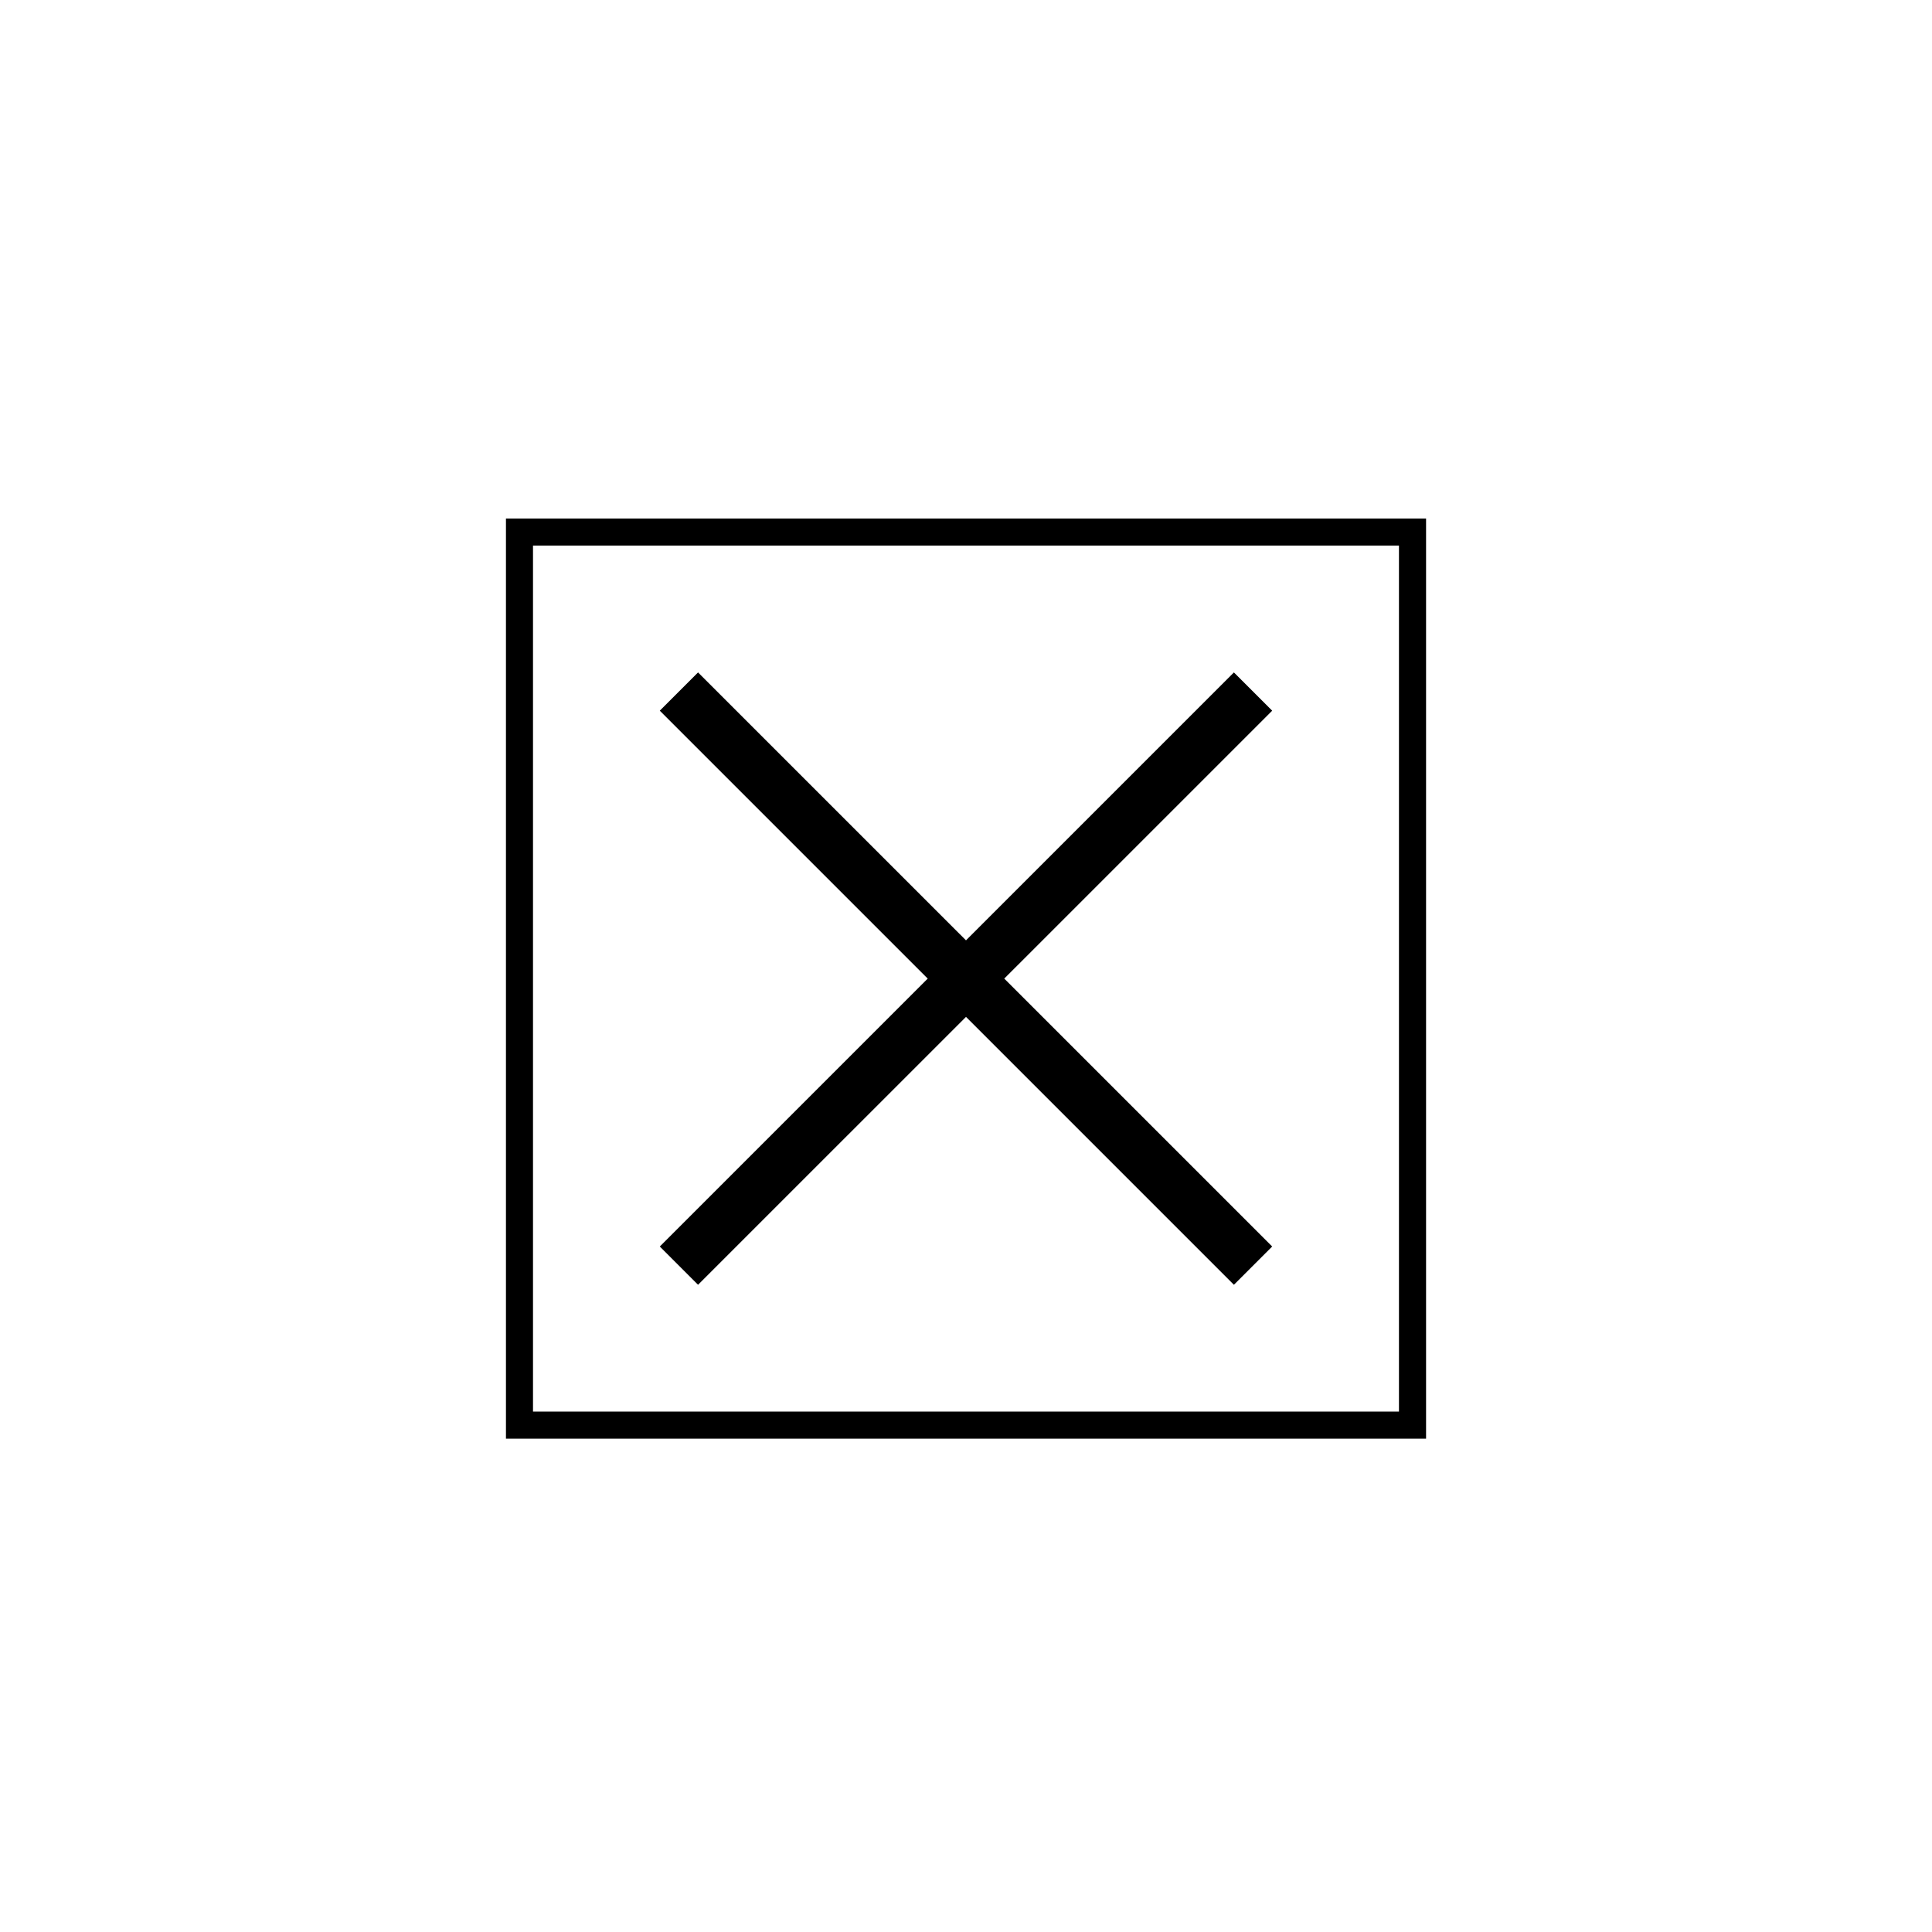 <?xml version="1.0" encoding="utf-8"?>
<!-- Generator: Adobe Illustrator 16.0.0, SVG Export Plug-In . SVG Version: 6.00 Build 0)  -->
<!DOCTYPE svg PUBLIC "-//W3C//DTD SVG 1.1//EN" "http://www.w3.org/Graphics/SVG/1.1/DTD/svg11.dtd">
<svg version="1.1" xmlns="http://www.w3.org/2000/svg" xmlns:xlink="http://www.w3.org/1999/xlink" x="0px" y="0px" width="100px"
	 height="100px" viewBox="0 0 100 100" enable-background="new 0 0 100 100" xml:space="preserve">
<g id="guide">
</g>
<g id="close-2-outline">
	<g>
		<path fill-rule="evenodd" clip-rule="evenodd" d="M26.188,26.839v47.625h47.625V26.839H26.188z M72.41,73.062H27.588V28.239H72.41
			V73.062z"/>
		<polygon fill-rule="evenodd" clip-rule="evenodd" points="36.131,66.5 50,52.633 63.867,66.5 65.848,64.519 51.98,50.652 
			65.848,36.785 63.867,34.805 50,48.672 36.131,34.805 34.151,36.785 48.018,50.652 34.151,64.519 		"/>
	</g>
</g>
</svg>
